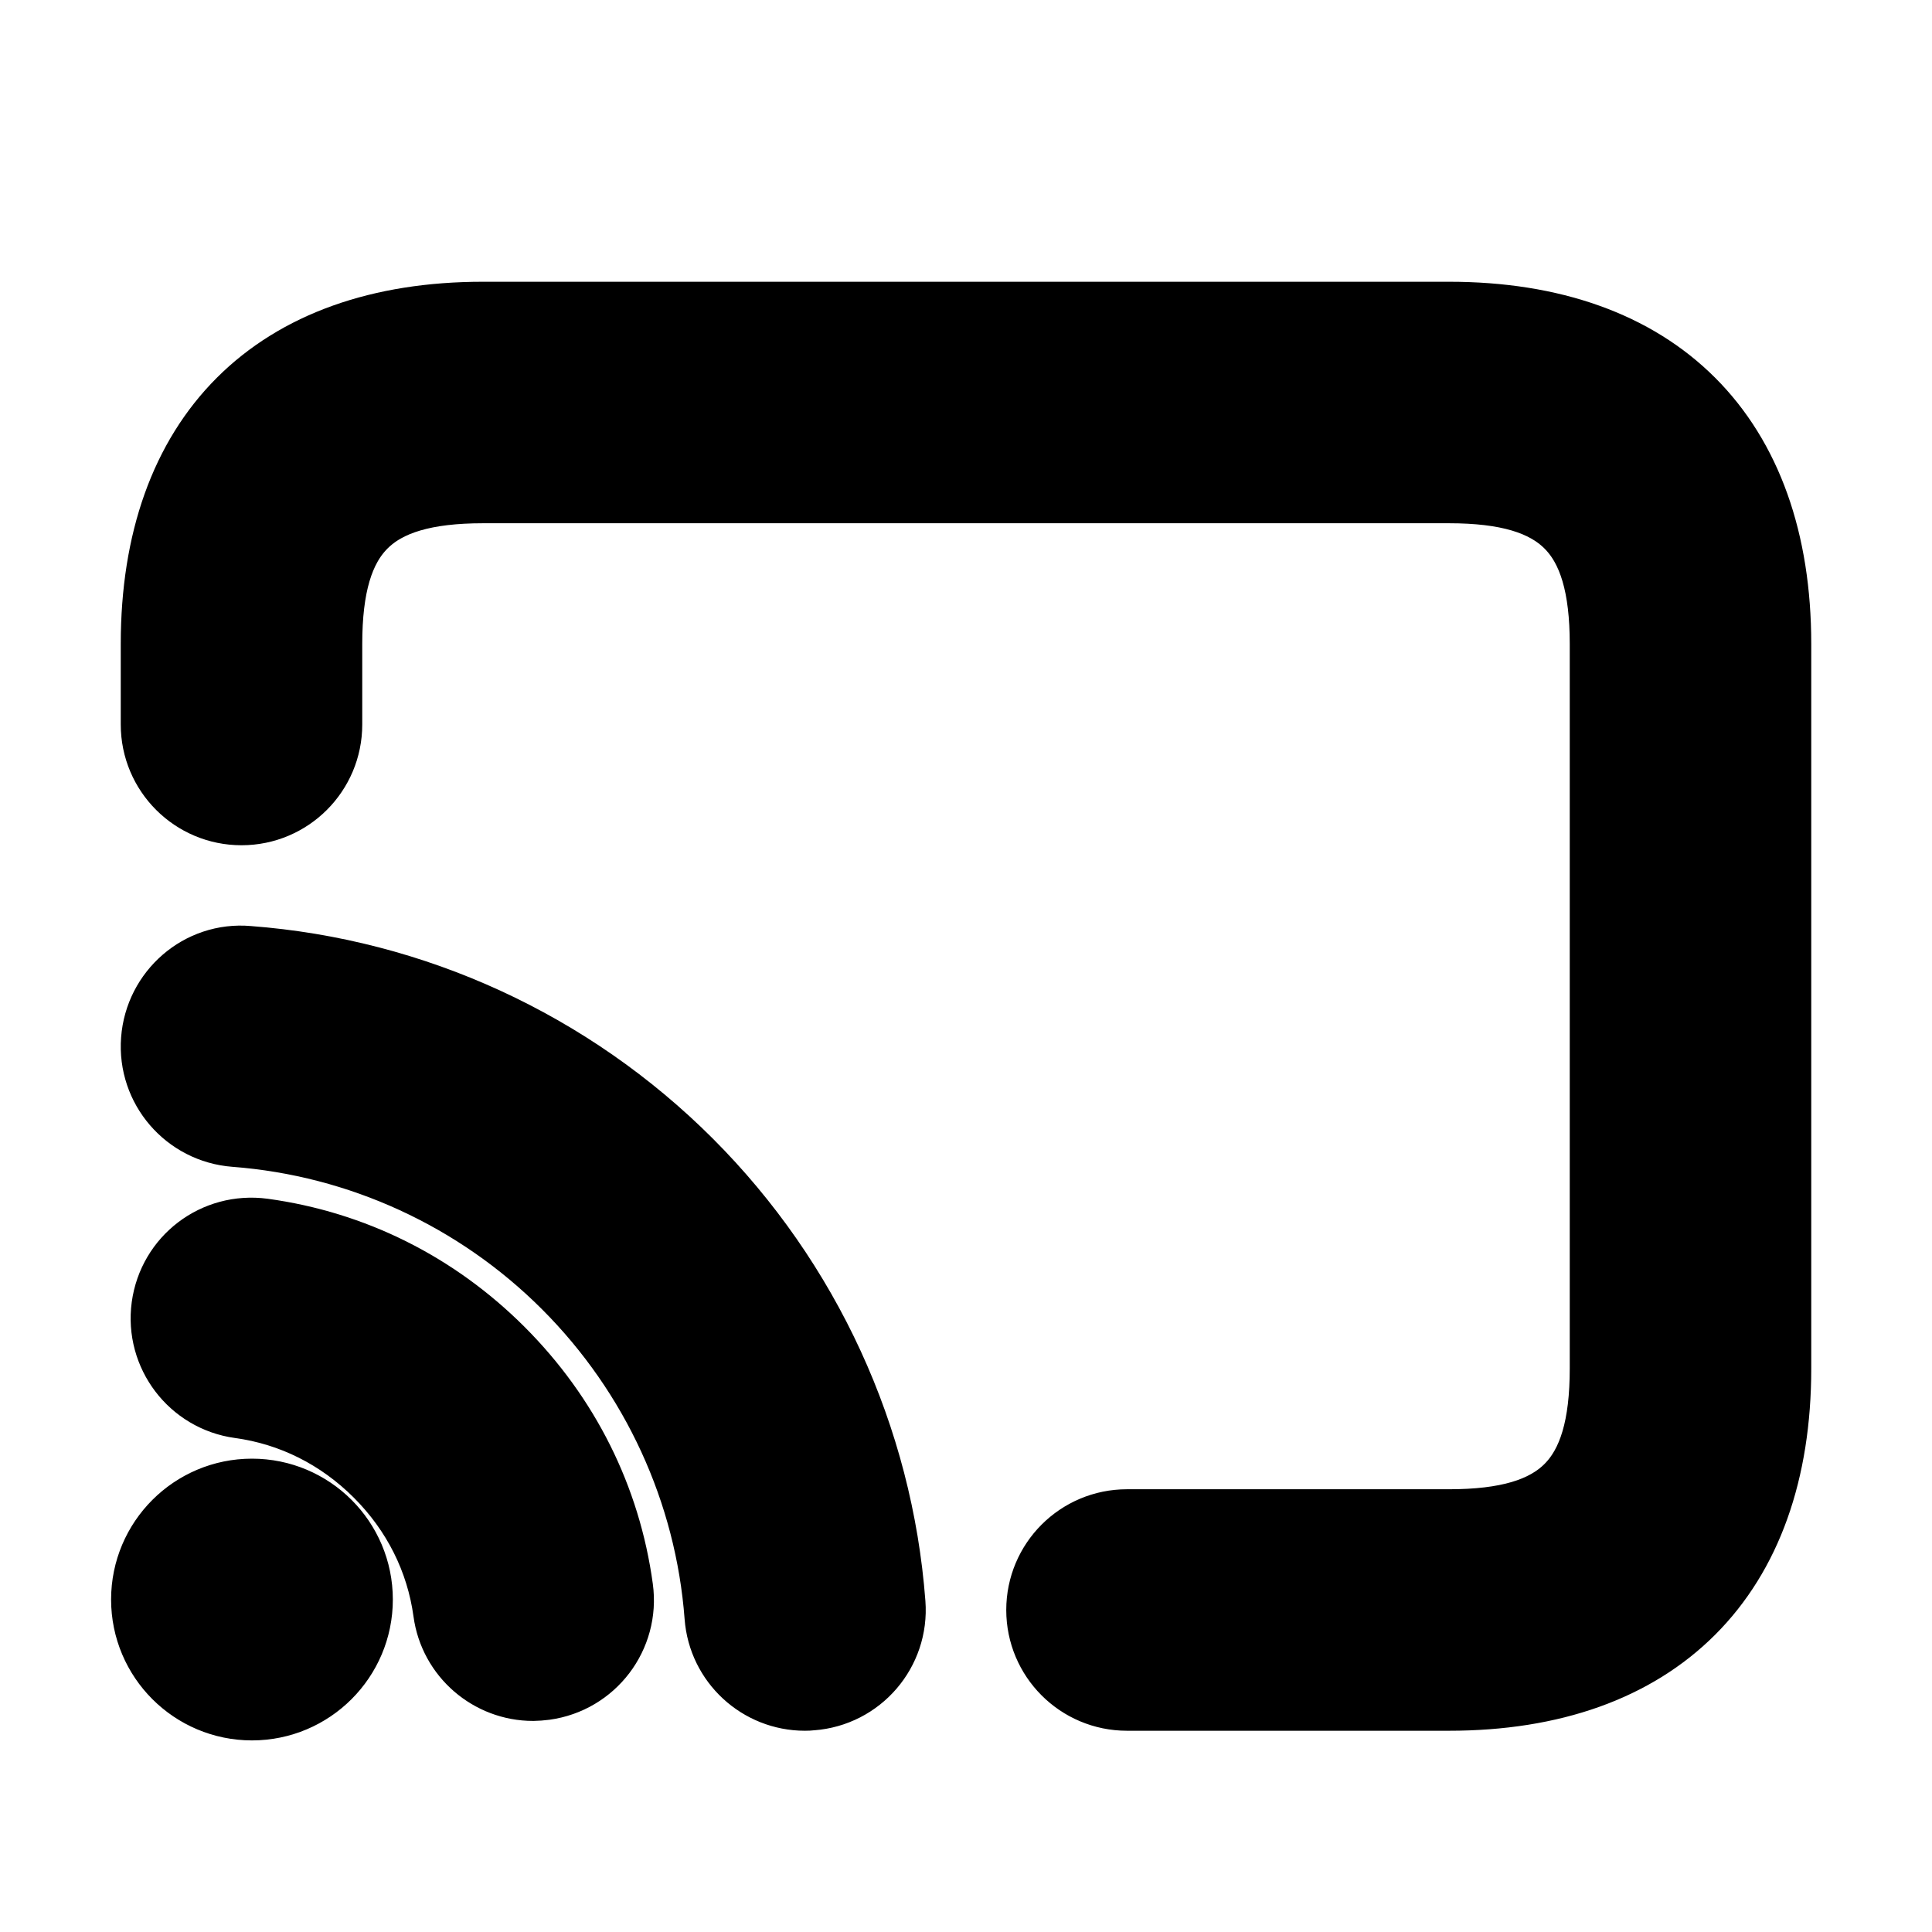 <svg viewBox="0 0 24 24" fill="currentColor" stroke="currentColor" xmlns="http://www.w3.org/2000/svg">
<path d="M18 21H14C13.447 21 13 20.552 13 20C13 19.448 13.447 19 14 19H18C19.439 19 20 18.439 20 17V8C20 6.561 19.439 6 18 6H6C4.561 6 4 6.561 4 8V9C4 9.552 3.553 10 3 10C2.447 10 2 9.552 2 9V8C2 5.458 3.458 4 6 4H18C20.542 4 22 5.458 22 8V17C22 19.542 20.542 21 18 21ZM6.758 20.868C7.306 20.793 7.689 20.289 7.614 19.742C7.464 18.64 6.962 17.636 6.163 16.837C5.365 16.039 4.361 15.538 3.259 15.387C2.705 15.313 2.207 15.695 2.132 16.242C2.058 16.789 2.441 17.293 2.987 17.368C3.653 17.459 4.262 17.764 4.749 18.251C5.236 18.738 5.541 19.347 5.632 20.013C5.7 20.514 6.13 20.878 6.622 20.878C6.667 20.877 6.712 20.874 6.758 20.868ZM9.999 21C9.48 21 9.042 20.6 9.003 20.075C8.885 18.508 8.205 17.03 7.088 15.912C5.971 14.794 4.492 14.115 2.925 13.996C2.374 13.954 1.961 13.475 2.003 12.924C2.044 12.373 2.525 11.953 3.075 12.002C5.119 12.156 7.046 13.042 8.502 14.498C9.957 15.954 10.843 17.881 10.997 19.924C11.039 20.475 10.626 20.955 10.075 20.996C10.05 20.999 10.024 21 9.999 21ZM4.38 19.87C4.38 20.56 3.82 21.12 3.13 21.12C2.44 21.12 1.88 20.56 1.88 19.87C1.88 19.18 2.44 18.62 3.13 18.62C3.82 18.62 4.38 19.179 4.38 19.87Z" />
</svg>
